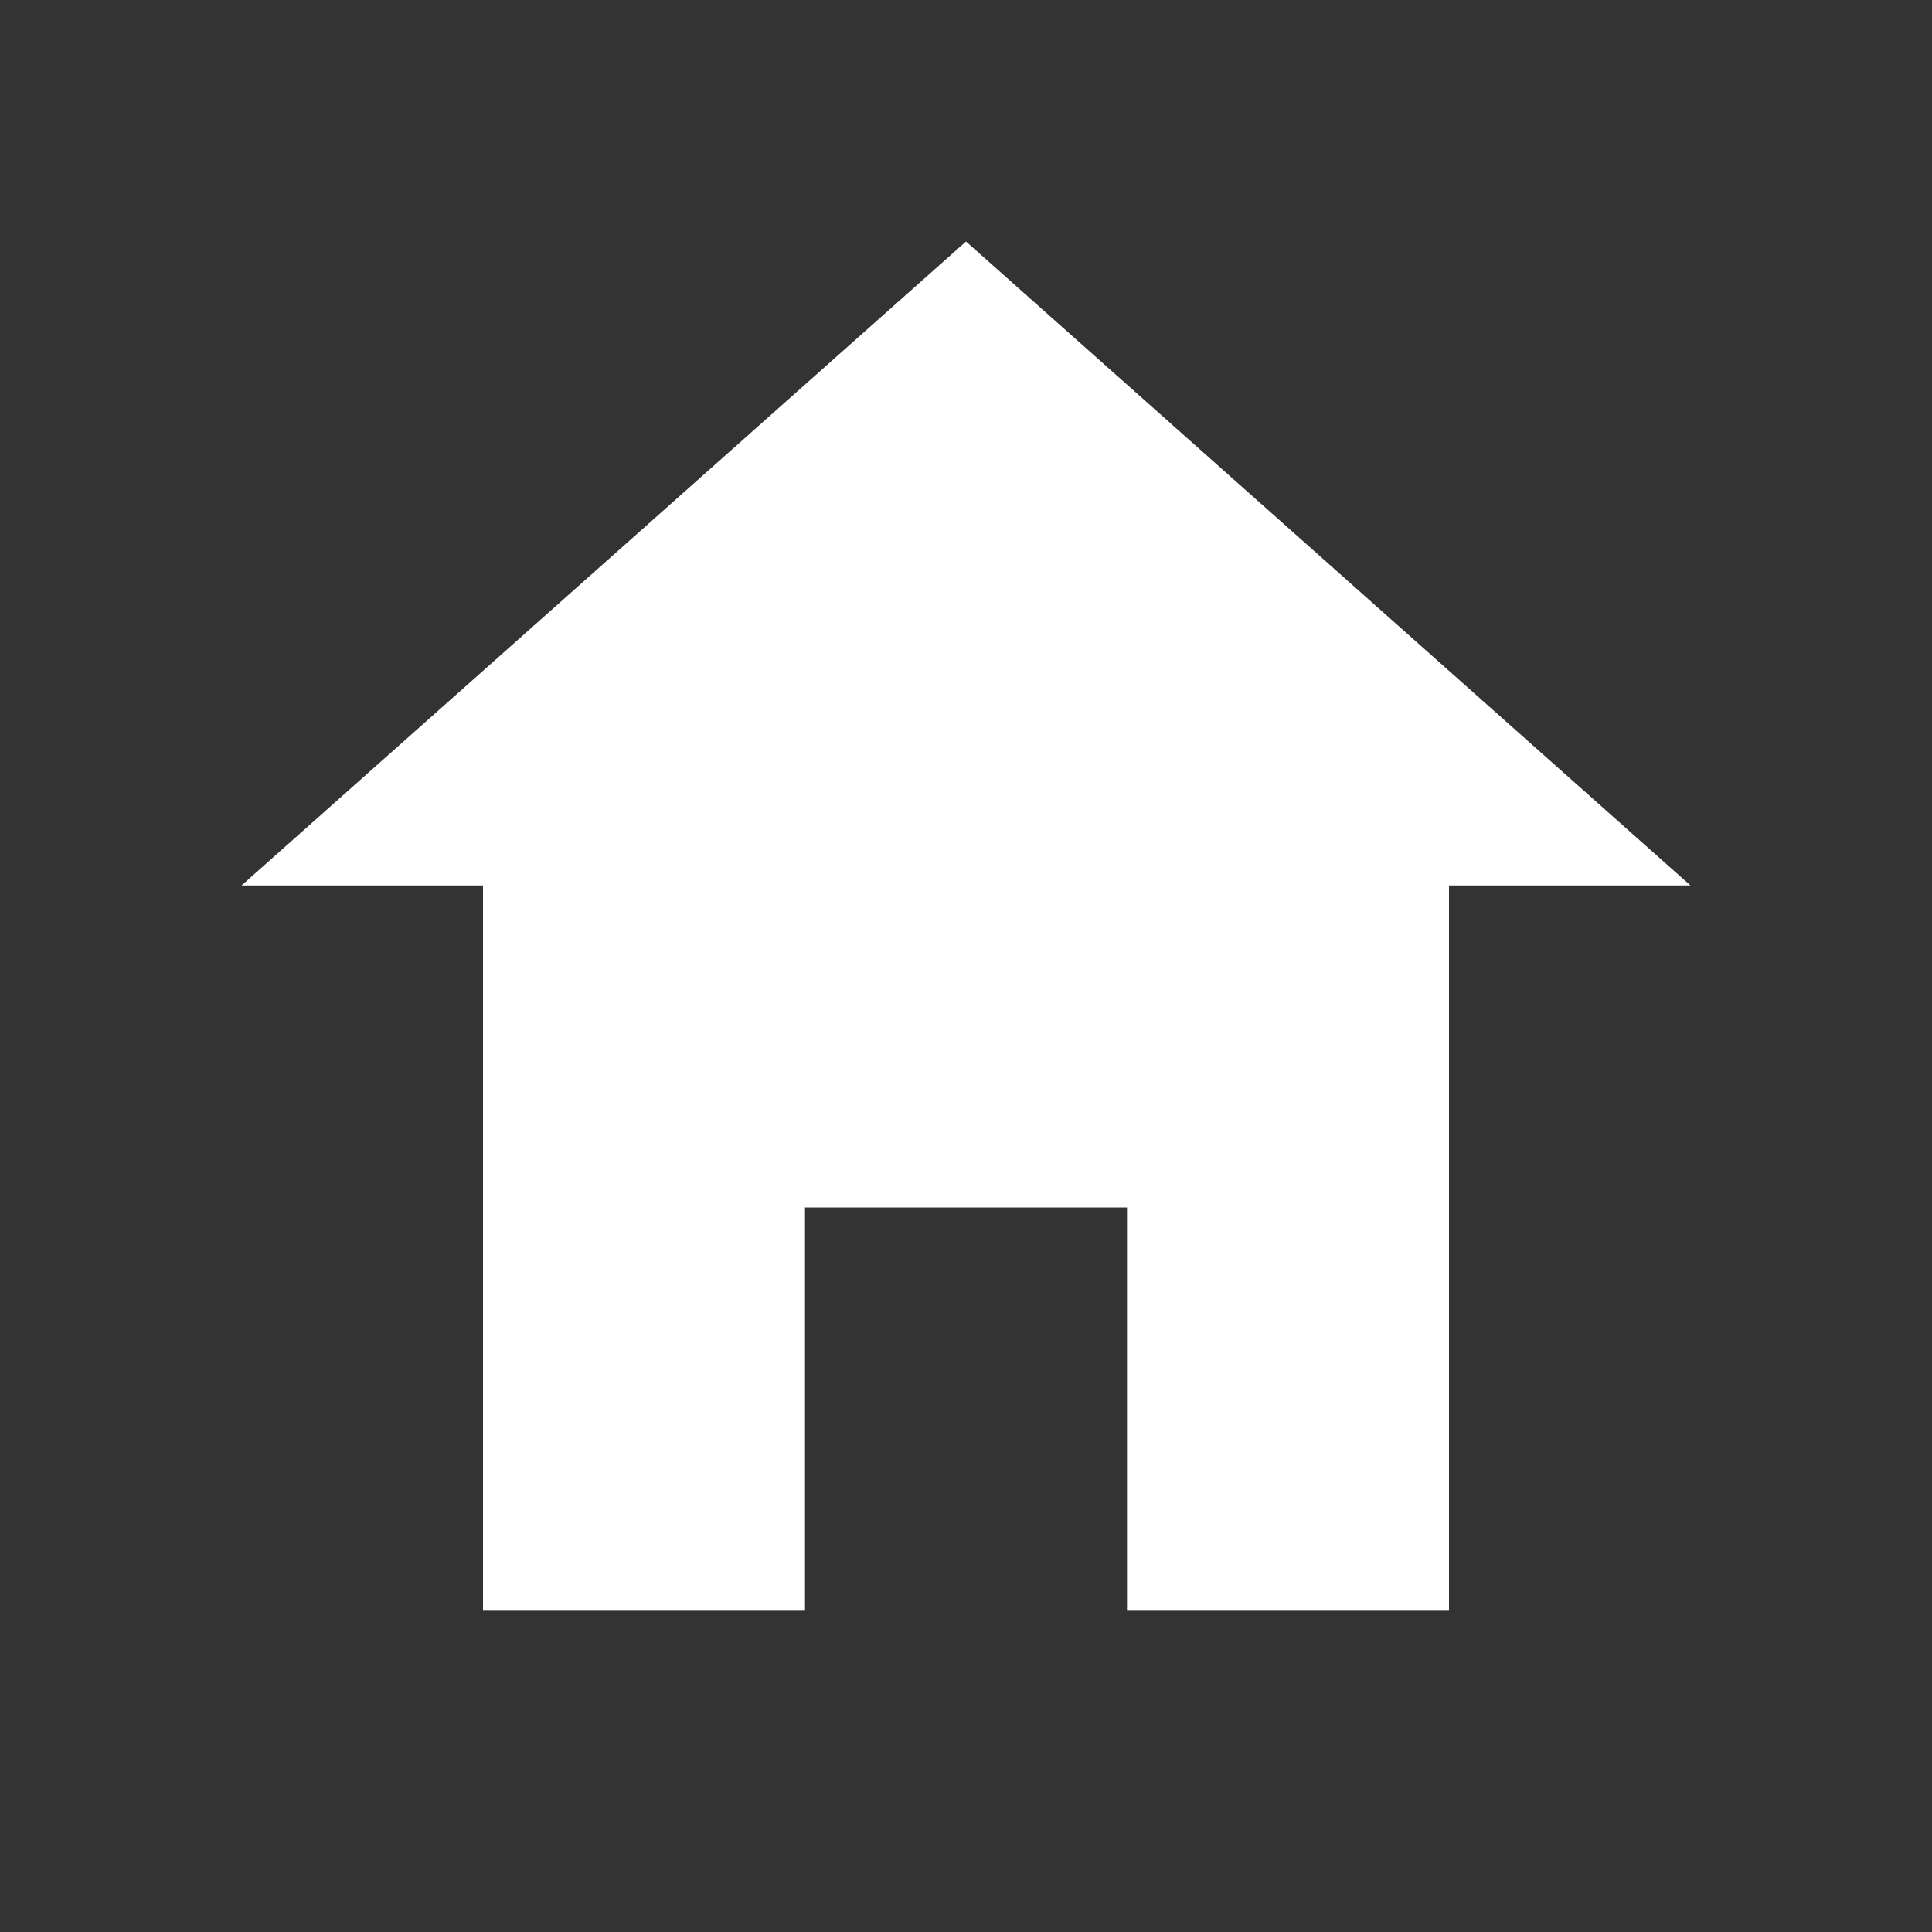 <svg xmlns="http://www.w3.org/2000/svg" viewBox="0 0 24 24" width="32" height="32"><rect x="0" y="0" width="24" height="24" fill="#333333" stroke="none"/><path fill="#fff" d="M12 3l9 8h-3v9h-4v-5H10v5H6v-9H3z"/></svg>
